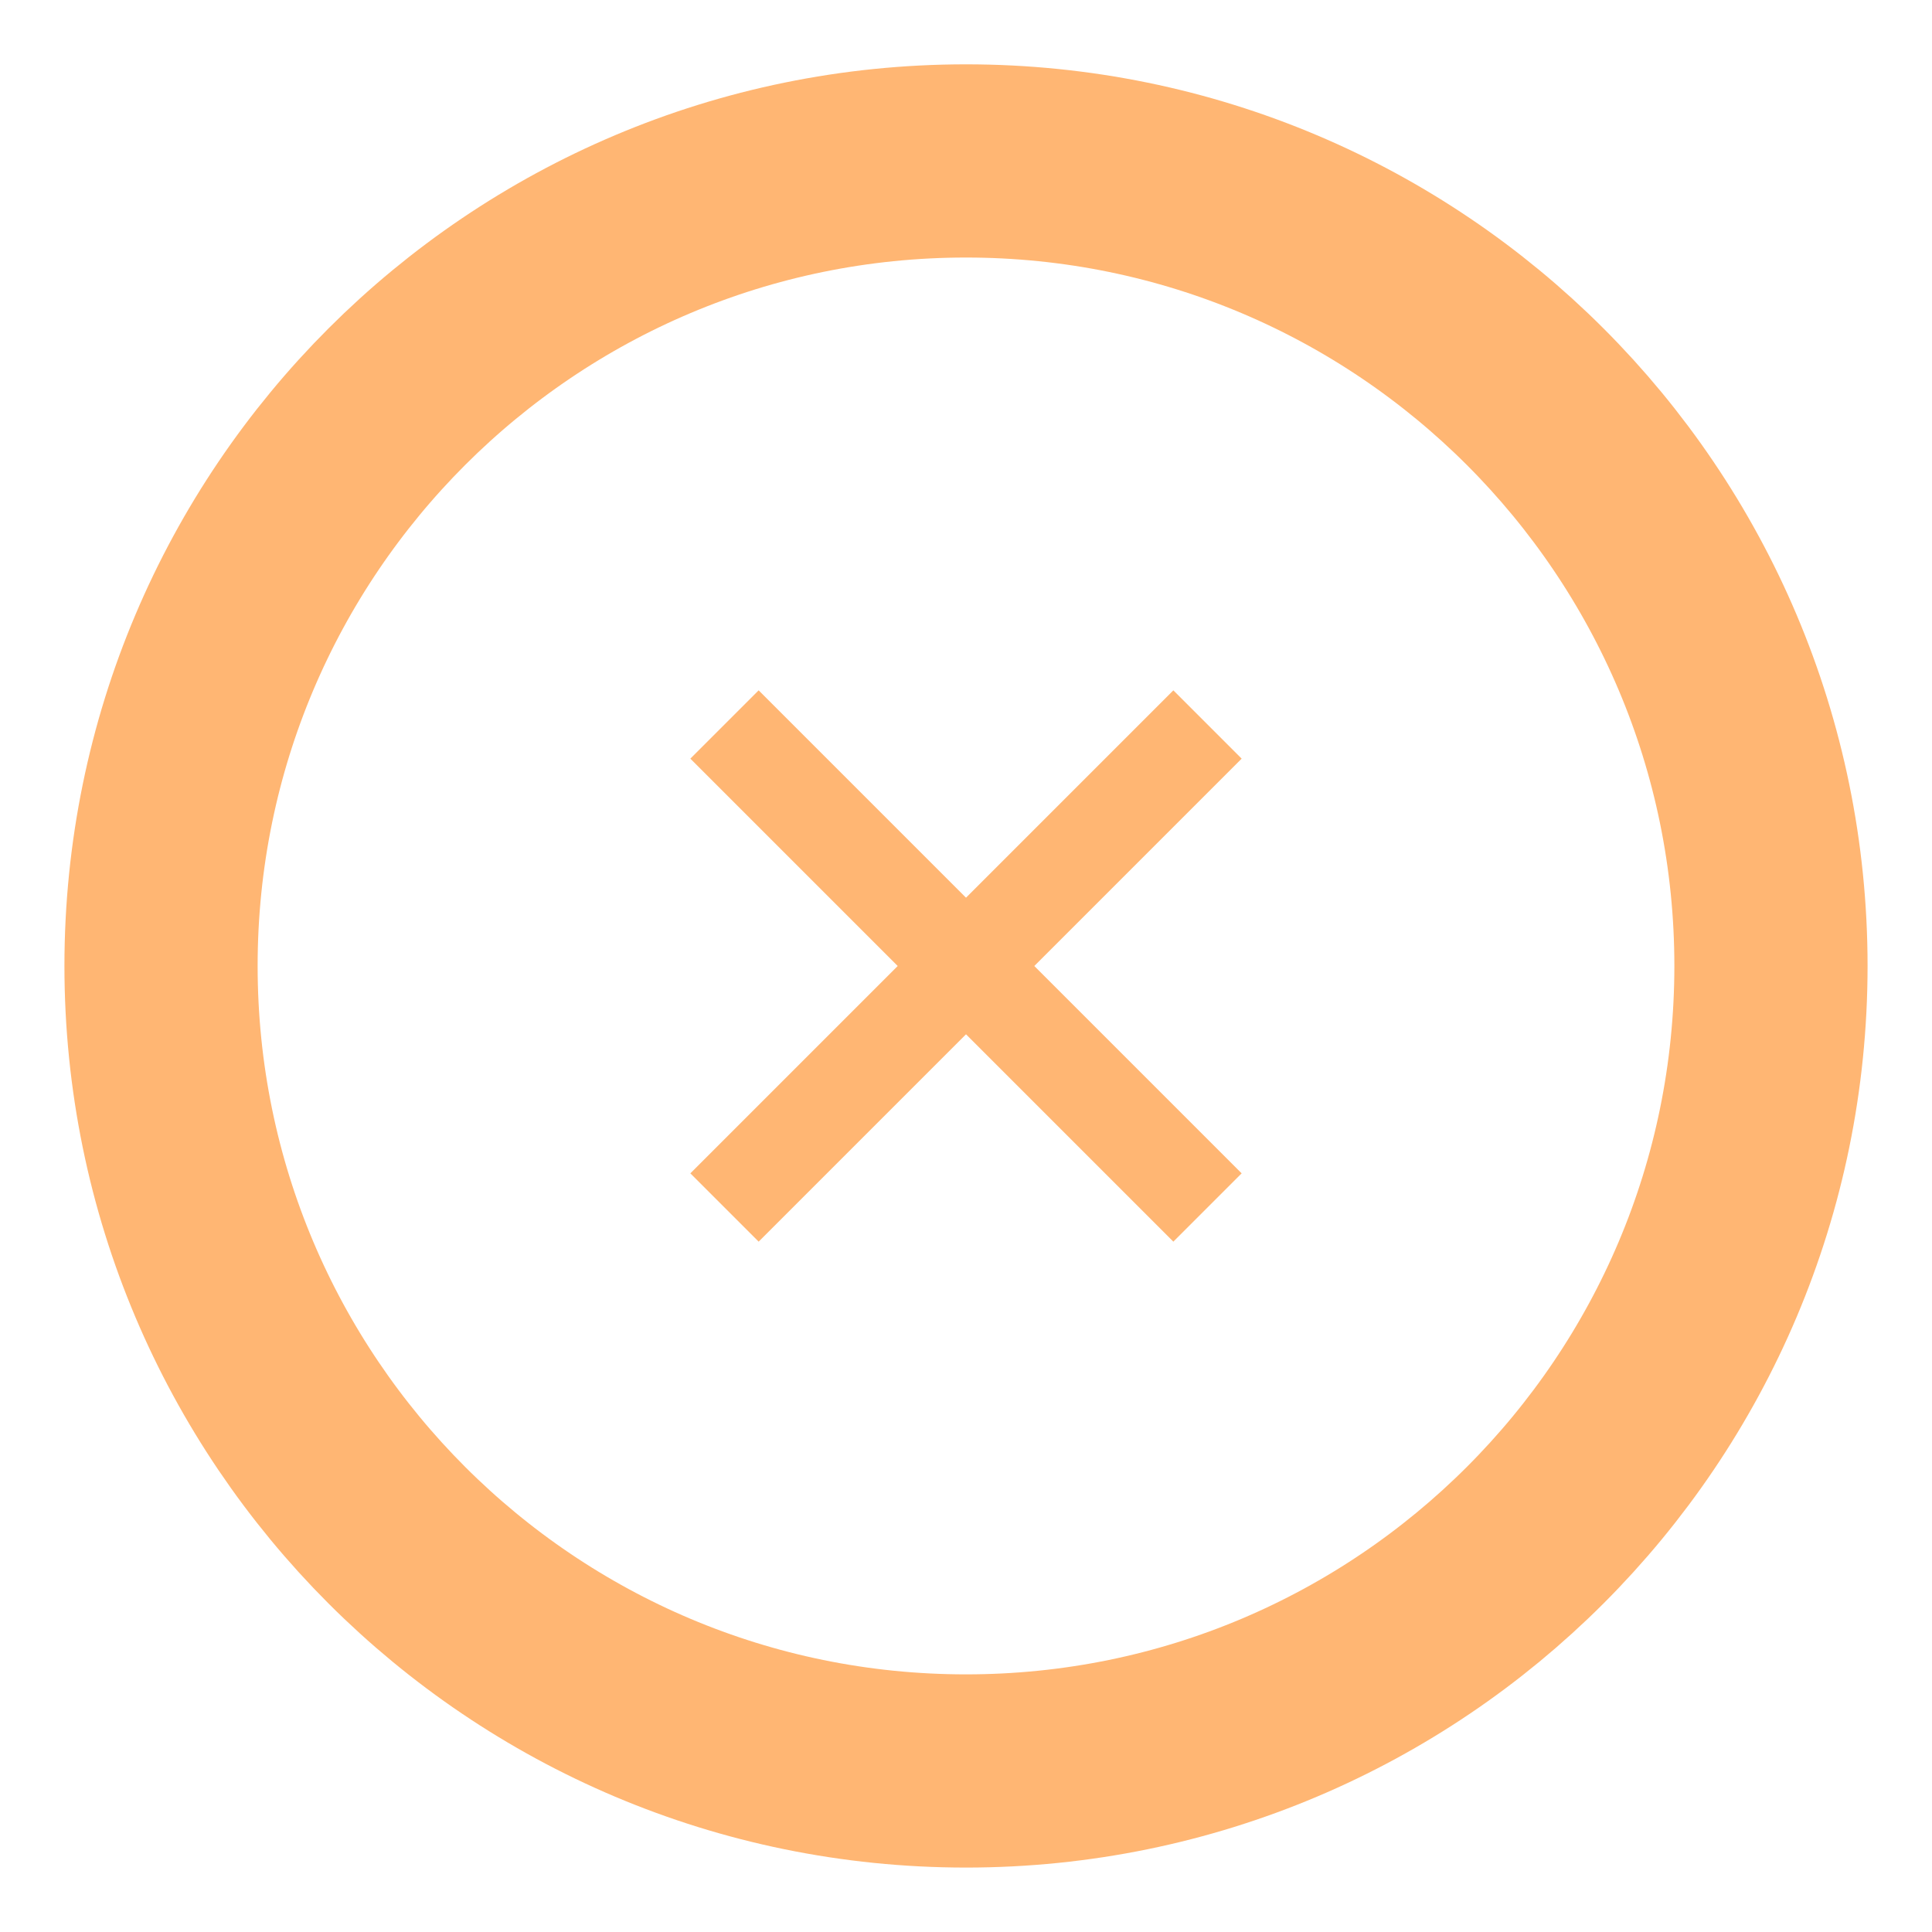 <svg width="20" height="20" viewBox="0 0 20 20" fill="none" xmlns="http://www.w3.org/2000/svg">
                                 <path d="M10 18.333C14.602 18.333 18.333 14.602 18.333 9.999C18.333 5.397 14.602 1.666 10 1.666C5.398 1.666 1.667 5.397 1.667 9.999C1.667 14.602 5.398 18.333 10 18.333Z" stroke="#FFB673" stroke-width="2" strokeLinecap="round" strokeLinejoin="round" />
                                 <path d="M12.5 7.5L7.5 12.5" stroke="#FFB673" strokeWidth="2" strokeLinecap="round" strokeLinejoin="round" />
                                 <path d="M7.5 7.5L12.5 12.5" stroke="#FFB673" strokeWidth="2" strokeLinecap="round" strokeLinejoin="round" />
                                 </svg>